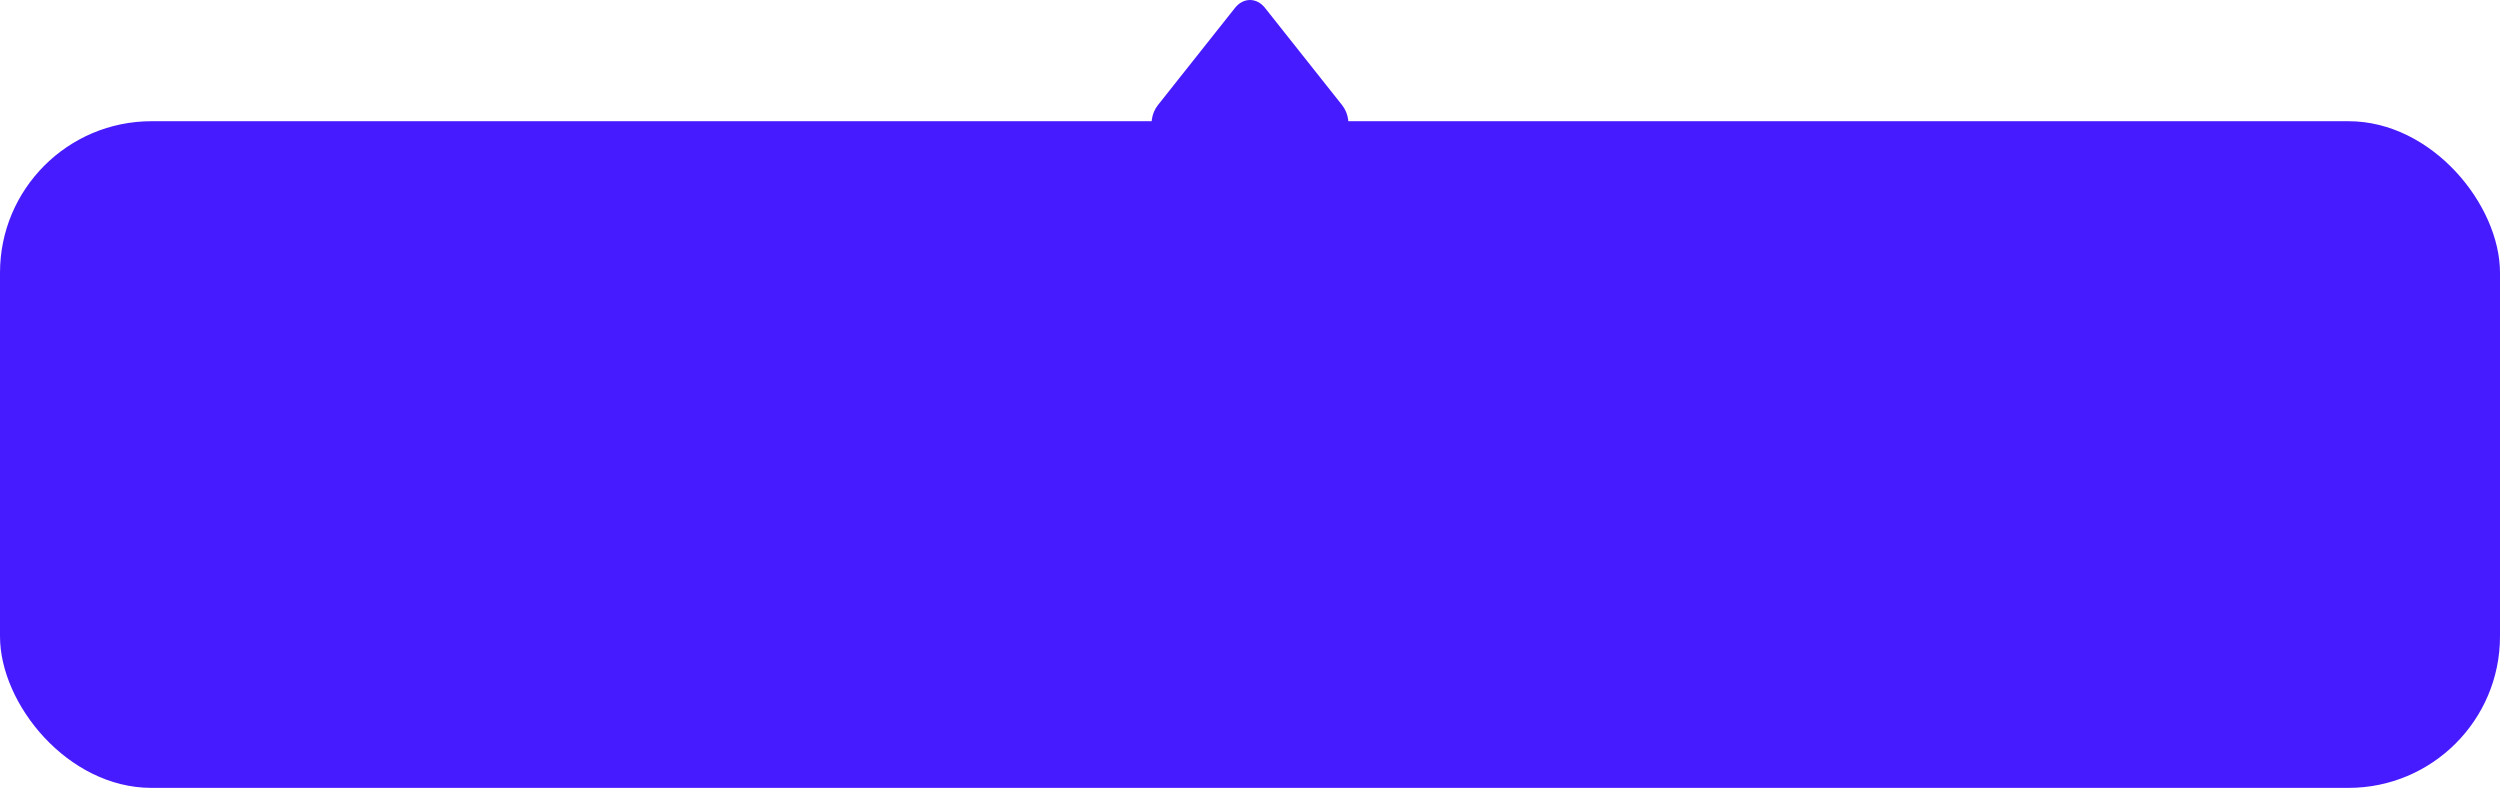 <svg width="165" height="52" viewBox="0 0 165 52" fill="none" xmlns="http://www.w3.org/2000/svg">
<rect y="8" width="165" height="44" rx="10" fill="#471BFF"/>
<path d="M83.487 0.517C82.94 -0.172 82.06 -0.172 81.513 0.517L76.419 6.941C75.528 8.065 76.152 10 77.406 10L87.594 10C88.848 10 89.472 8.065 88.581 6.941L83.487 0.517Z" fill="#471BFF"/>
</svg>
